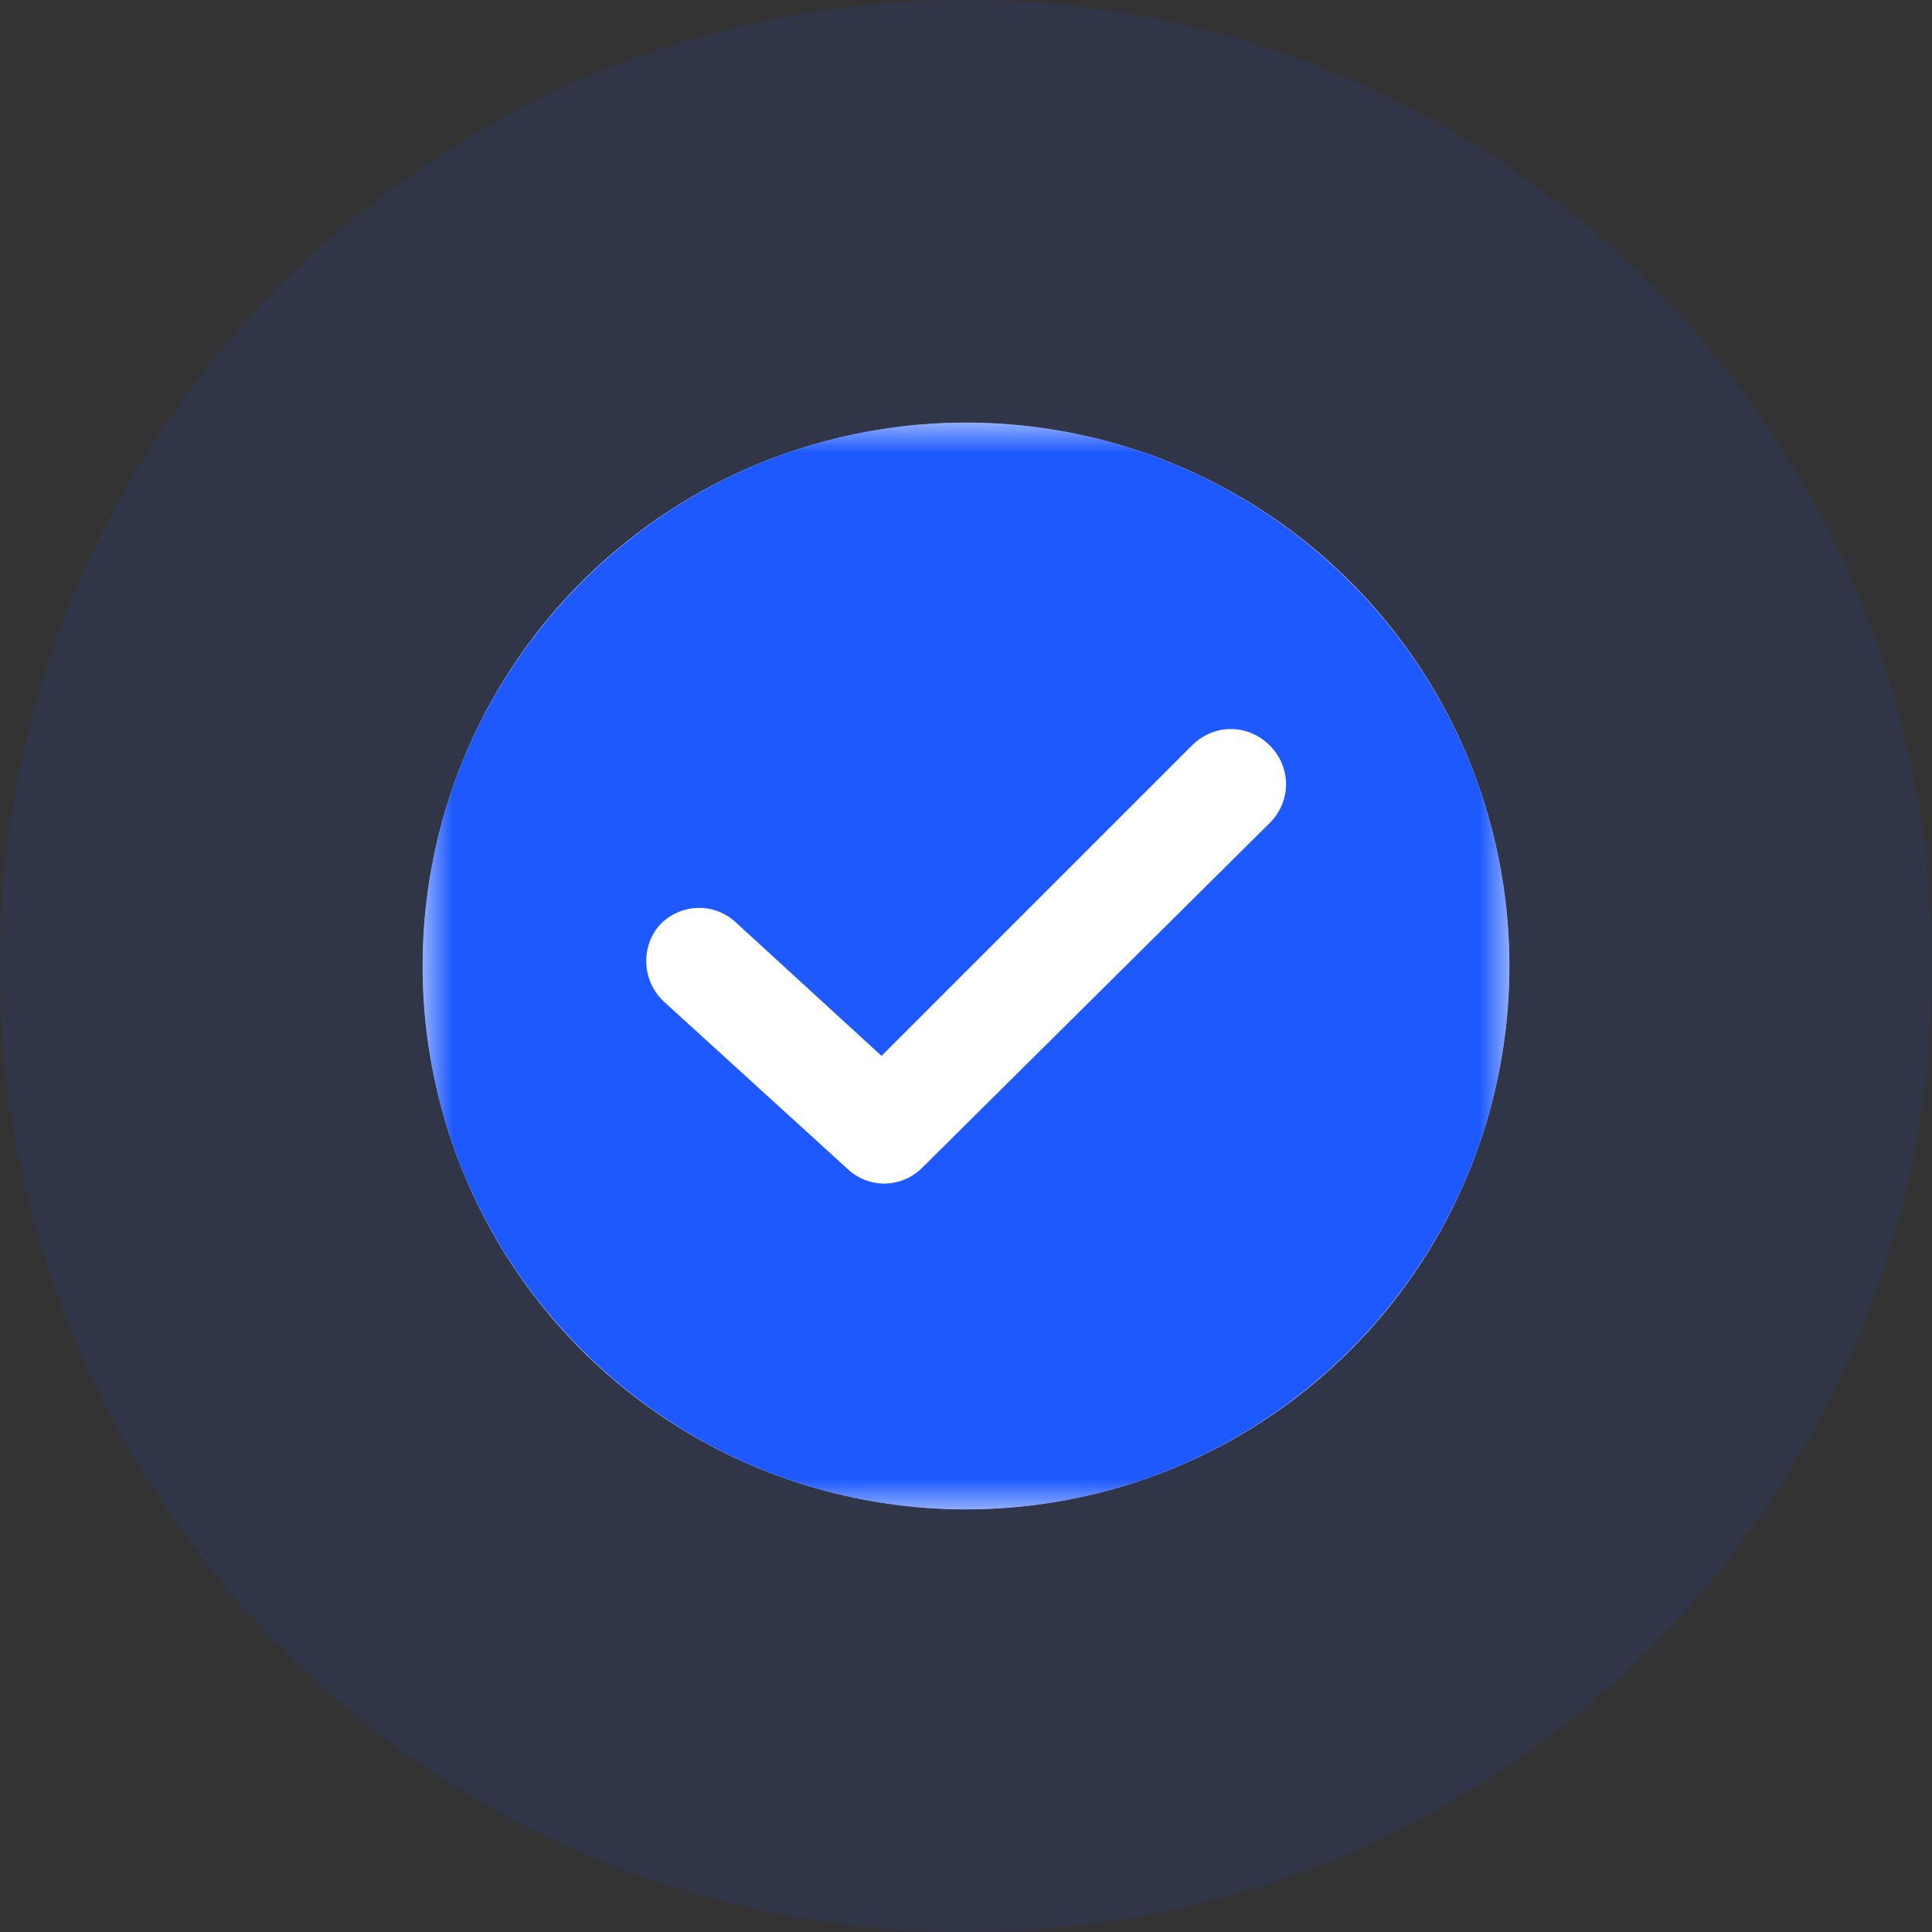 <svg width="32" height="32" viewBox="0 0 32 32" fill="none" xmlns="http://www.w3.org/2000/svg">
<rect x="0" y="0" width="32" height="32" fill="#333333" stroke="none"/>
<g clip-path="url(#clip0_53_34661)">
<path opacity="0.1" d="M16 32C24.837 32 32 24.837 32 16C32 7.163 24.837 0 16 0C7.163 0 0 7.163 0 16C0 24.837 7.163 32 16 32Z" fill="#1D59FF"/>
<circle cx="16" cy="16" r="9" fill="white"/>
<mask id="mask0_53_34661" style="mask-type:luminance" maskUnits="userSpaceOnUse" x="7" y="7" width="18" height="18">
<path d="M25 7H7V25H25V7Z" fill="white"/>
</mask>
<g mask="url(#mask0_53_34661)">
<path d="M16 7C11.038 7 7 11.037 7 16C7 20.962 11.038 25 16 25C20.962 25 25 20.962 25 16C25 11.037 20.962 7 16 7ZM21.03 13.632L15.278 19.338C14.94 19.677 14.399 19.699 14.038 19.361L10.992 16.586C10.632 16.248 10.609 15.684 10.925 15.323C11.263 14.962 11.827 14.94 12.188 15.278L14.601 17.489L19.744 12.346C20.105 11.985 20.669 11.985 21.03 12.346C21.391 12.707 21.391 13.271 21.03 13.632Z" fill="#1D59FF"/>
</g>
</g>
<defs>
<clipPath id="clip0_53_34661">
<rect width="32" height="32" fill="white"/>
</clipPath>
</defs>
</svg>
